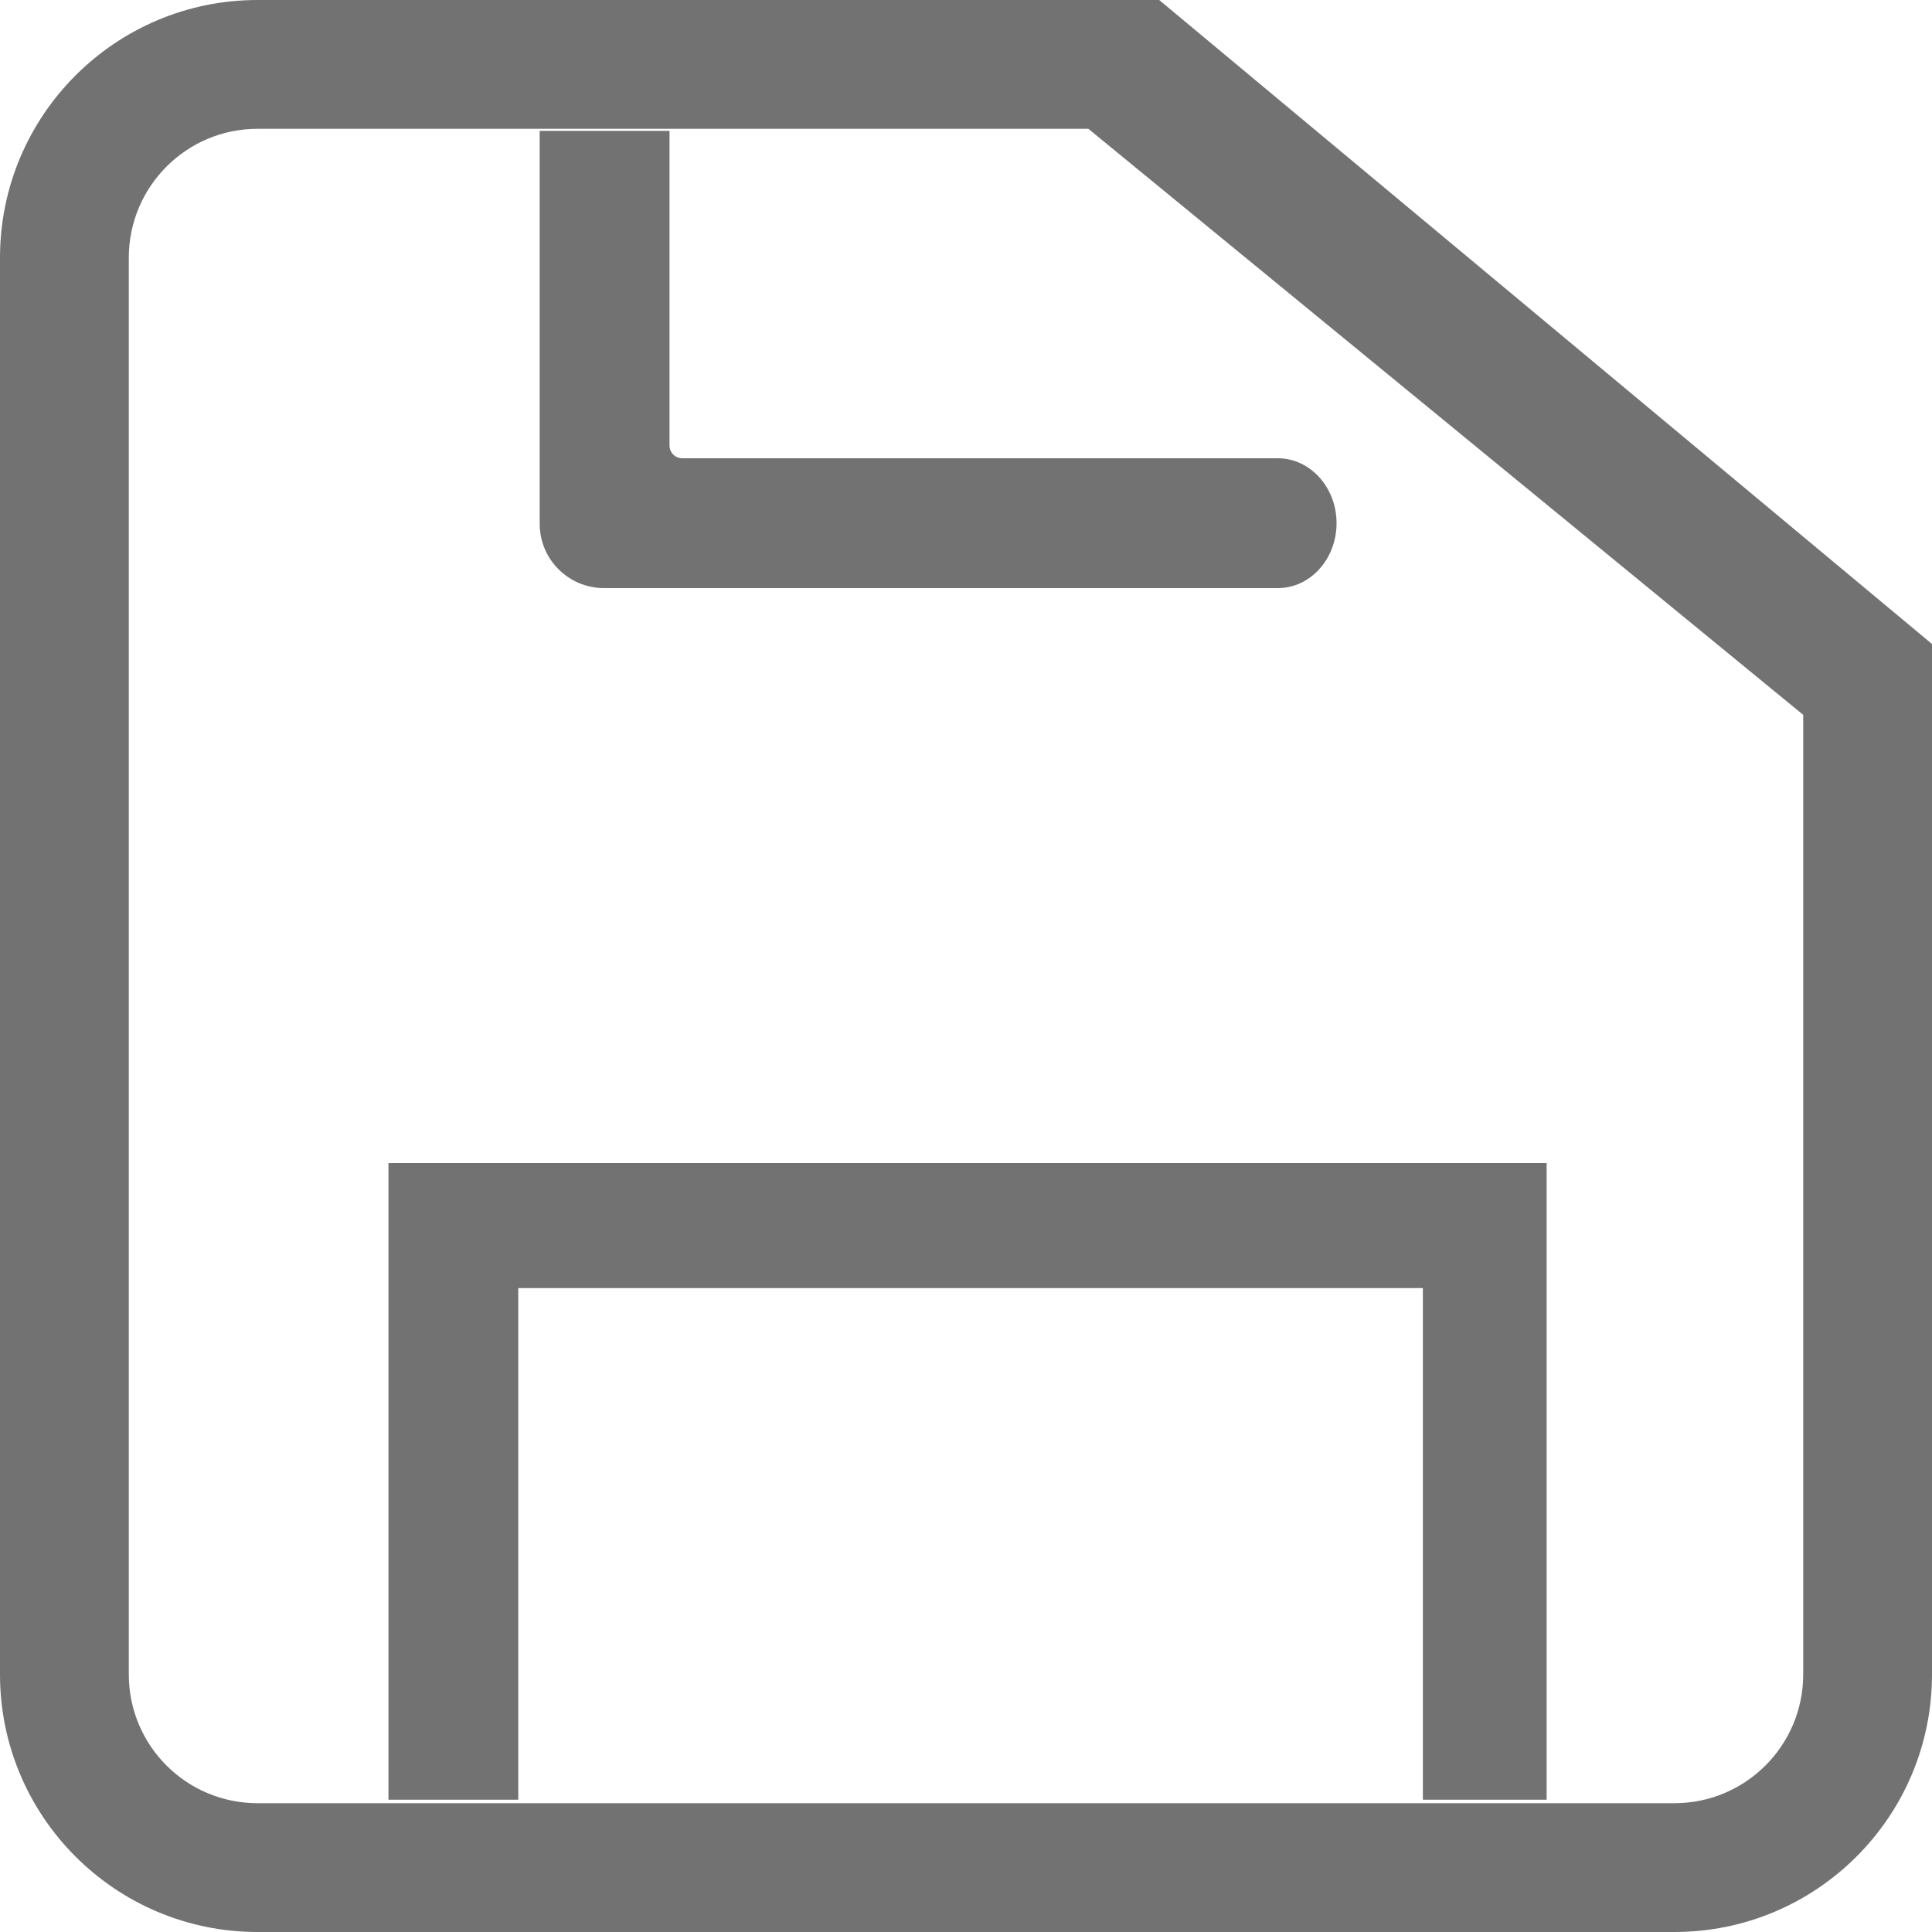<svg width="15" height="15" viewBox="0 0 15 15" fill="none" xmlns="http://www.w3.org/2000/svg">
<path id="SaveBtn" fill-rule="evenodd" clip-rule="evenodd" d="M2 15H13C14.104 15 15 14.105 15 13V5L9 0H2C0.896 0 0 0.896 0 2.001V13C0 14.104 0.896 15 2 15ZM8.45 1L14 5.55V13C14 13.553 13.552 14 13 14H2C1.447 14 1 13.553 1 13V2.001C1 1.449 1.447 1 2 1H8.45ZM5.198 4.566H9.921C10.173 4.566 10.377 4.34 10.377 4.062C10.377 3.785 10.173 3.558 9.921 3.558H5.298C5.242 3.558 5.198 3.514 5.198 3.458V1.016H4.19V3.558V4.066C4.19 4.342 4.413 4.566 4.69 4.566H5.198ZM4.024 10.001V13.973H3.016V10.088V9.03H12.008V10.088V13.973H11.047V10.001H4.024Z" fill="#727272"/>
</svg>
